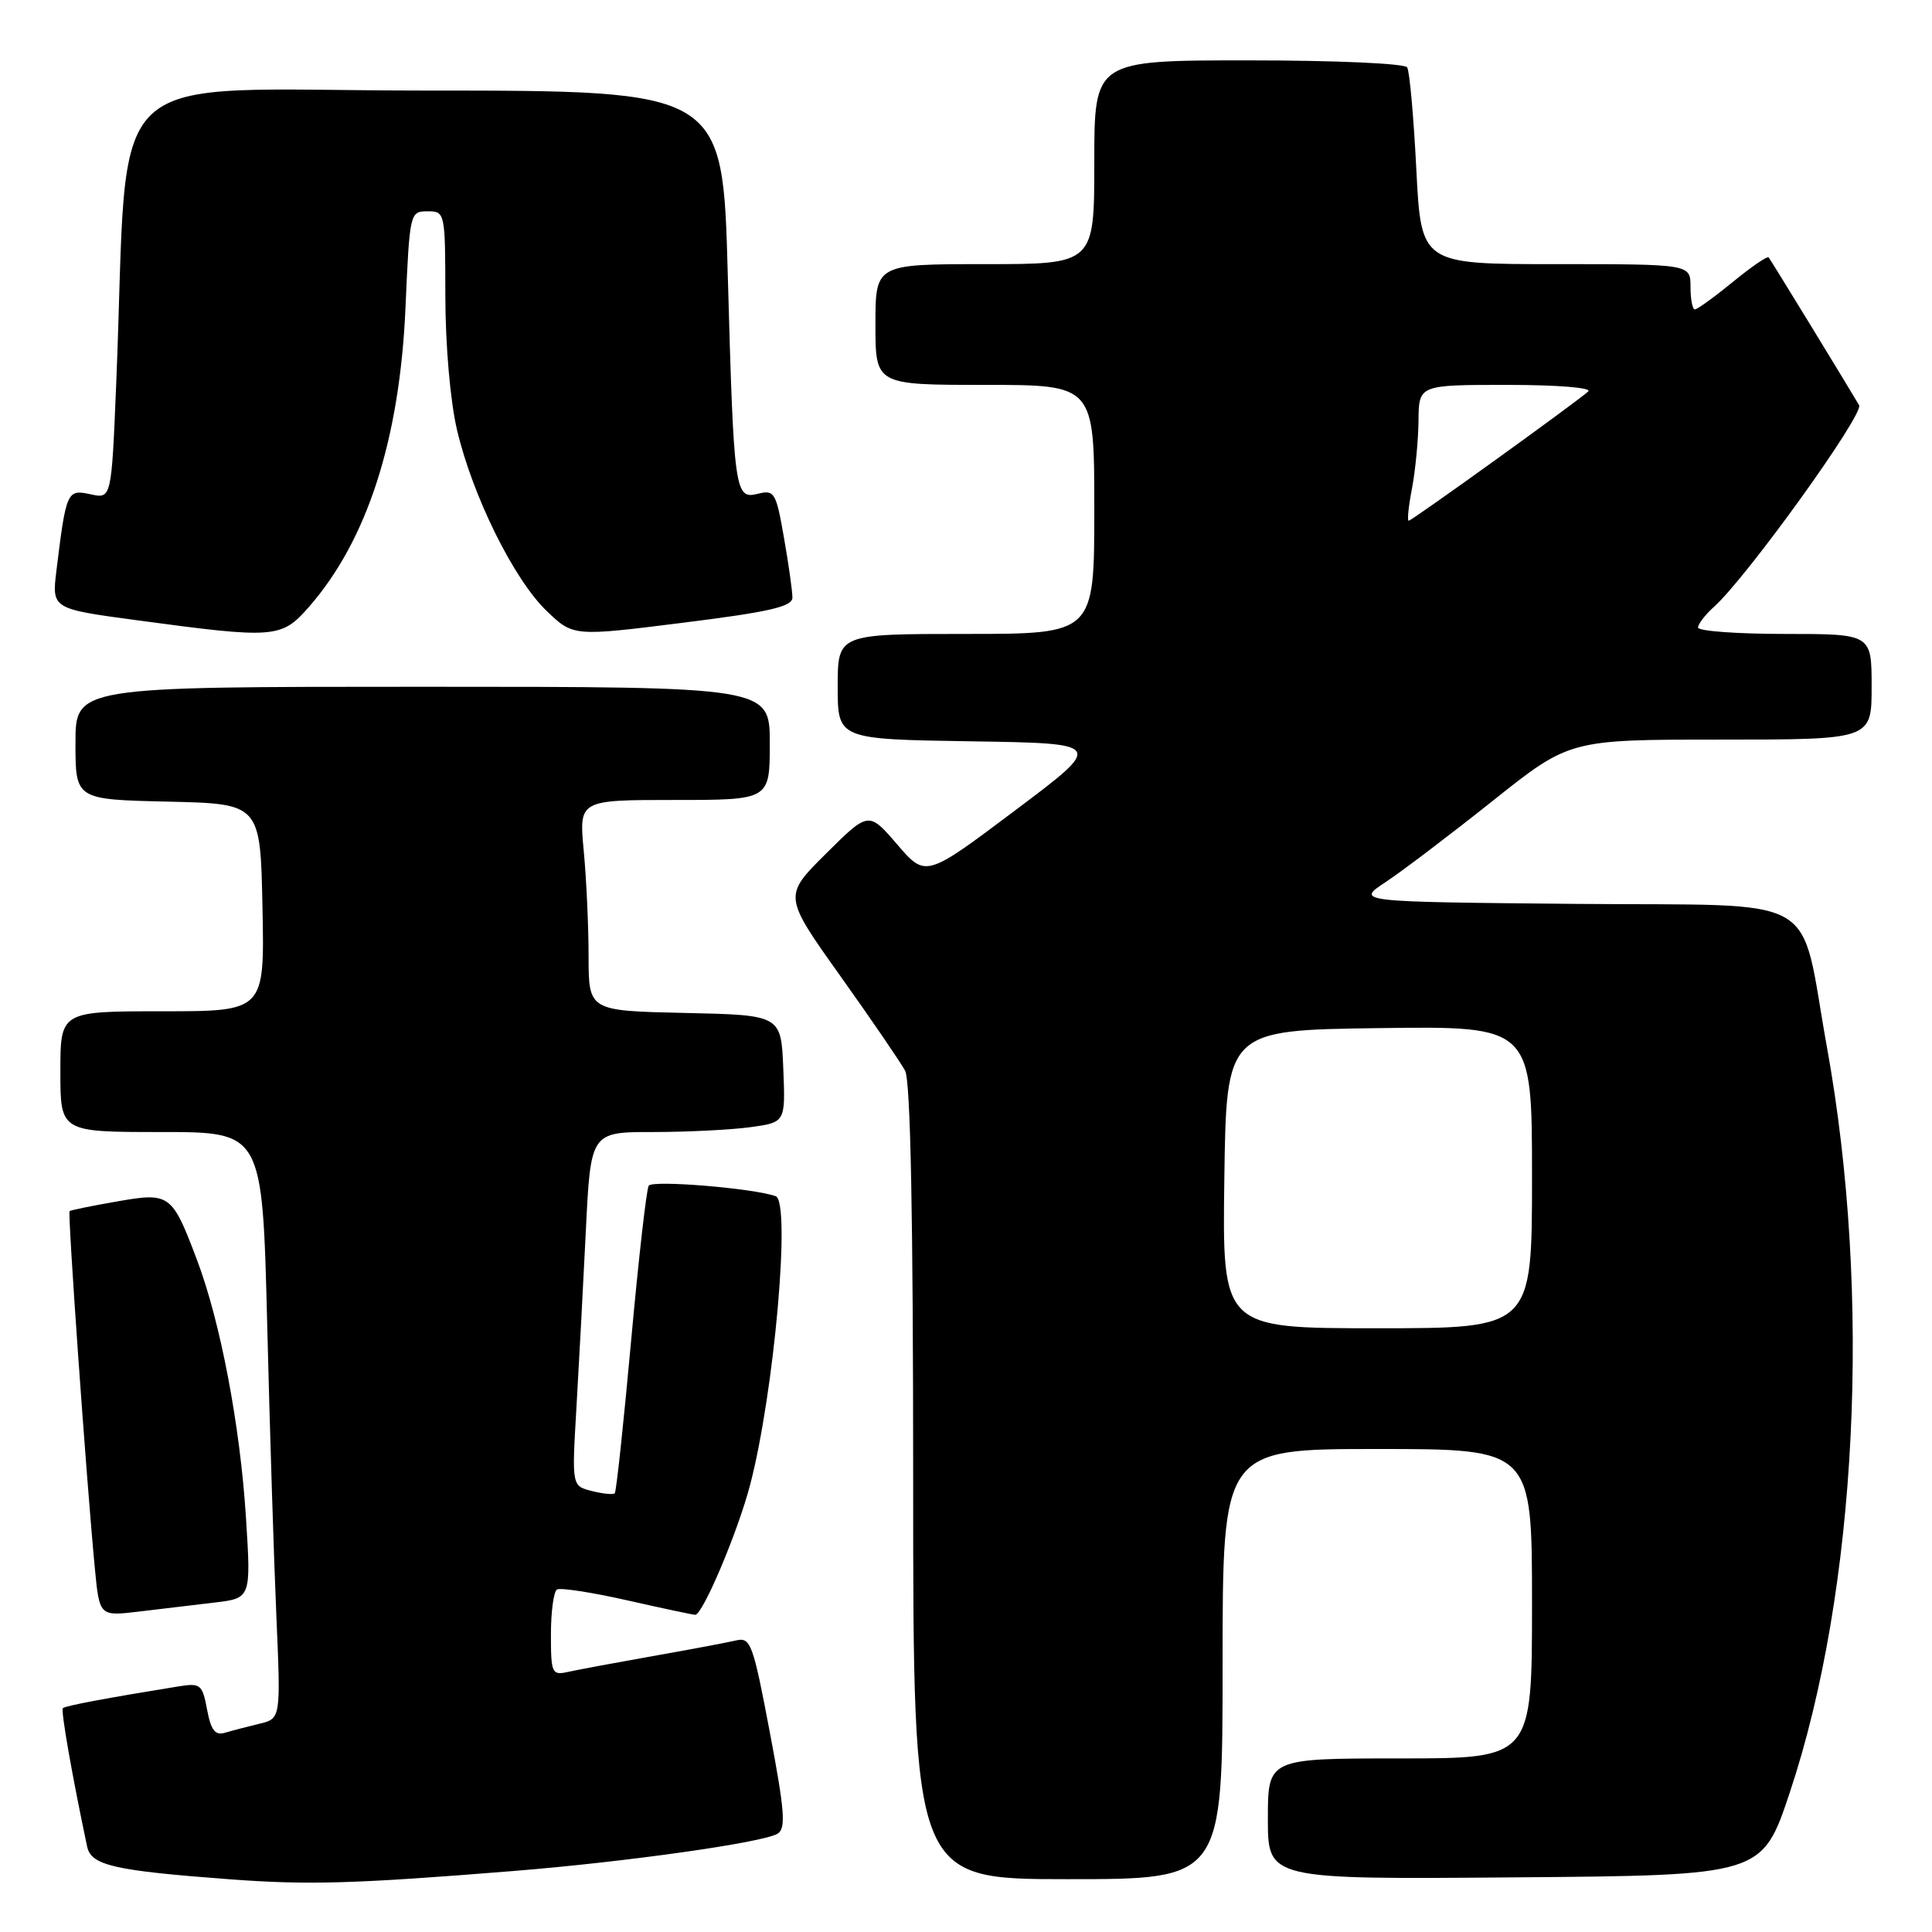 <?xml version="1.0" encoding="UTF-8" standalone="no"?>
<!DOCTYPE svg PUBLIC "-//W3C//DTD SVG 1.1//EN" "http://www.w3.org/Graphics/SVG/1.1/DTD/svg11.dtd" >
<svg xmlns="http://www.w3.org/2000/svg" xmlns:xlink="http://www.w3.org/1999/xlink" version="1.1" viewBox="0 0 256 256">
 <g >
 <path fill="currentColor"
d=" M 68.00 247.92 C 82.84 246.73 101.15 244.15 103.04 242.97 C 104.16 242.28 103.98 239.94 102.00 229.51 C 99.79 217.82 99.46 216.92 97.56 217.36 C 96.42 217.63 91.45 218.57 86.50 219.44 C 81.55 220.32 76.49 221.26 75.25 221.54 C 73.13 222.01 73.00 221.72 73.00 216.58 C 73.00 213.58 73.36 210.90 73.80 210.62 C 74.24 210.35 78.40 210.99 83.05 212.04 C 87.70 213.09 91.78 213.96 92.11 213.97 C 93.10 214.02 97.78 202.95 99.40 196.73 C 102.60 184.45 104.82 159.23 102.78 158.50 C 99.86 157.45 86.46 156.34 85.96 157.11 C 85.66 157.56 84.61 166.84 83.62 177.72 C 82.63 188.60 81.66 197.67 81.46 197.87 C 81.26 198.07 79.89 197.94 78.43 197.57 C 75.77 196.90 75.77 196.90 76.37 186.70 C 76.70 181.09 77.26 170.54 77.62 163.25 C 78.26 150.00 78.26 150.00 86.49 150.00 C 91.02 150.00 96.83 149.71 99.40 149.36 C 104.08 148.72 104.08 148.72 103.79 141.61 C 103.50 134.50 103.50 134.50 90.75 134.22 C 78.00 133.94 78.00 133.94 77.99 126.72 C 77.99 122.75 77.70 116.46 77.35 112.75 C 76.71 106.00 76.71 106.00 89.36 106.00 C 102.00 106.00 102.00 106.00 102.00 98.50 C 102.00 91.00 102.00 91.00 56.00 91.00 C 10.00 91.00 10.00 91.00 10.00 98.47 C 10.00 105.94 10.00 105.94 22.25 106.22 C 34.50 106.50 34.50 106.50 34.78 120.25 C 35.06 134.00 35.06 134.00 21.53 134.00 C 8.00 134.00 8.00 134.00 8.00 142.00 C 8.00 150.00 8.00 150.00 21.38 150.00 C 34.76 150.00 34.76 150.00 35.40 175.25 C 35.74 189.14 36.29 206.63 36.62 214.12 C 37.21 227.73 37.21 227.73 34.36 228.41 C 32.78 228.79 30.74 229.32 29.80 229.60 C 28.51 229.98 27.95 229.27 27.44 226.53 C 26.81 223.18 26.57 222.99 23.63 223.46 C 14.11 225.00 8.64 226.03 8.33 226.34 C 8.04 226.63 9.54 235.22 11.54 244.66 C 12.07 247.18 15.03 247.86 30.50 249.02 C 40.88 249.79 46.92 249.62 68.00 247.92 Z  M 162.00 220.50 C 162.00 192.00 162.00 192.00 182.50 192.00 C 203.00 192.00 203.00 192.00 203.00 212.50 C 203.00 233.00 203.00 233.00 185.50 233.00 C 168.00 233.00 168.00 233.00 168.00 241.01 C 168.00 249.03 168.00 249.03 200.75 248.76 C 233.50 248.50 233.50 248.50 237.16 237.50 C 246.10 210.68 248.04 171.65 242.08 138.76 C 238.32 117.94 242.04 120.07 208.79 119.77 C 179.64 119.50 179.64 119.50 183.62 116.87 C 185.81 115.42 192.19 110.58 197.79 106.12 C 207.98 98.00 207.98 98.00 227.99 98.00 C 248.00 98.00 248.00 98.00 248.00 91.00 C 248.00 84.00 248.00 84.00 236.50 84.00 C 230.18 84.00 225.00 83.62 225.00 83.15 C 225.00 82.69 225.95 81.45 227.12 80.40 C 231.45 76.52 247.03 54.86 246.34 53.69 C 244.52 50.60 234.64 34.45 234.36 34.11 C 234.19 33.89 232.05 35.36 229.61 37.36 C 227.16 39.36 224.90 41.00 224.58 41.00 C 224.26 41.00 224.00 39.65 224.00 38.00 C 224.00 35.00 224.00 35.00 206.15 35.00 C 188.31 35.00 188.31 35.00 187.67 22.43 C 187.32 15.52 186.78 9.45 186.46 8.93 C 186.13 8.41 177.01 8.00 165.44 8.00 C 145.00 8.00 145.00 8.00 145.00 21.50 C 145.00 35.00 145.00 35.00 130.50 35.00 C 116.00 35.00 116.00 35.00 116.00 43.00 C 116.00 51.00 116.00 51.00 130.50 51.00 C 145.00 51.00 145.00 51.00 145.00 67.50 C 145.00 84.00 145.00 84.00 128.00 84.00 C 111.00 84.00 111.00 84.00 111.00 90.98 C 111.00 97.95 111.00 97.95 128.67 98.23 C 146.34 98.50 146.34 98.50 134.50 107.39 C 122.66 116.29 122.66 116.29 118.88 111.89 C 115.10 107.50 115.10 107.50 109.45 113.11 C 103.80 118.72 103.80 118.72 111.33 129.30 C 115.48 135.12 119.34 140.78 119.93 141.87 C 120.65 143.22 121.00 161.07 121.00 196.43 C 121.00 249.00 121.00 249.00 141.50 249.00 C 162.00 249.00 162.00 249.00 162.00 220.50 Z  M 28.39 212.35 C 33.27 211.78 33.27 211.78 32.59 201.06 C 31.82 188.89 29.20 175.12 26.10 166.94 C 22.79 158.18 22.51 157.97 15.50 159.20 C 12.20 159.77 9.38 160.35 9.22 160.48 C 8.95 160.72 11.43 195.88 12.57 207.83 C 13.18 214.16 13.18 214.16 18.34 213.55 C 21.18 213.21 25.70 212.67 28.39 212.35 Z  M 40.90 80.46 C 48.64 71.65 52.97 58.25 53.73 40.75 C 54.28 28.18 54.32 28.00 56.64 28.00 C 58.98 28.00 59.00 28.10 59.01 39.25 C 59.02 45.79 59.67 53.21 60.56 56.98 C 62.62 65.72 68.07 76.74 72.40 80.92 C 75.95 84.34 75.95 84.34 90.47 82.52 C 101.99 81.08 105.00 80.38 105.00 79.18 C 105.00 78.35 104.50 74.78 103.88 71.25 C 102.84 65.27 102.61 64.88 100.46 65.42 C 97.35 66.20 97.24 65.40 96.43 36.25 C 95.77 12.00 95.77 12.00 56.49 12.00 C 12.38 12.00 17.19 7.47 15.40 50.80 C 14.77 66.11 14.77 66.11 11.98 65.49 C 8.89 64.82 8.77 65.08 7.48 75.58 C 6.86 80.67 6.86 80.67 18.18 82.19 C 36.41 84.65 37.28 84.58 40.90 80.46 Z  M 162.23 156.25 C 162.50 136.50 162.50 136.50 182.75 136.23 C 203.00 135.96 203.00 135.96 203.00 155.98 C 203.00 176.00 203.00 176.00 182.48 176.00 C 161.96 176.00 161.96 176.00 162.23 156.25 Z  M 187.09 64.75 C 187.54 62.41 187.93 58.36 187.96 55.75 C 188.00 51.00 188.00 51.00 199.70 51.00 C 206.35 51.00 210.99 51.37 210.45 51.87 C 208.87 53.30 187.08 69.00 186.66 69.00 C 186.44 69.00 186.64 67.09 187.09 64.75 Z "/>
</g>
</svg>